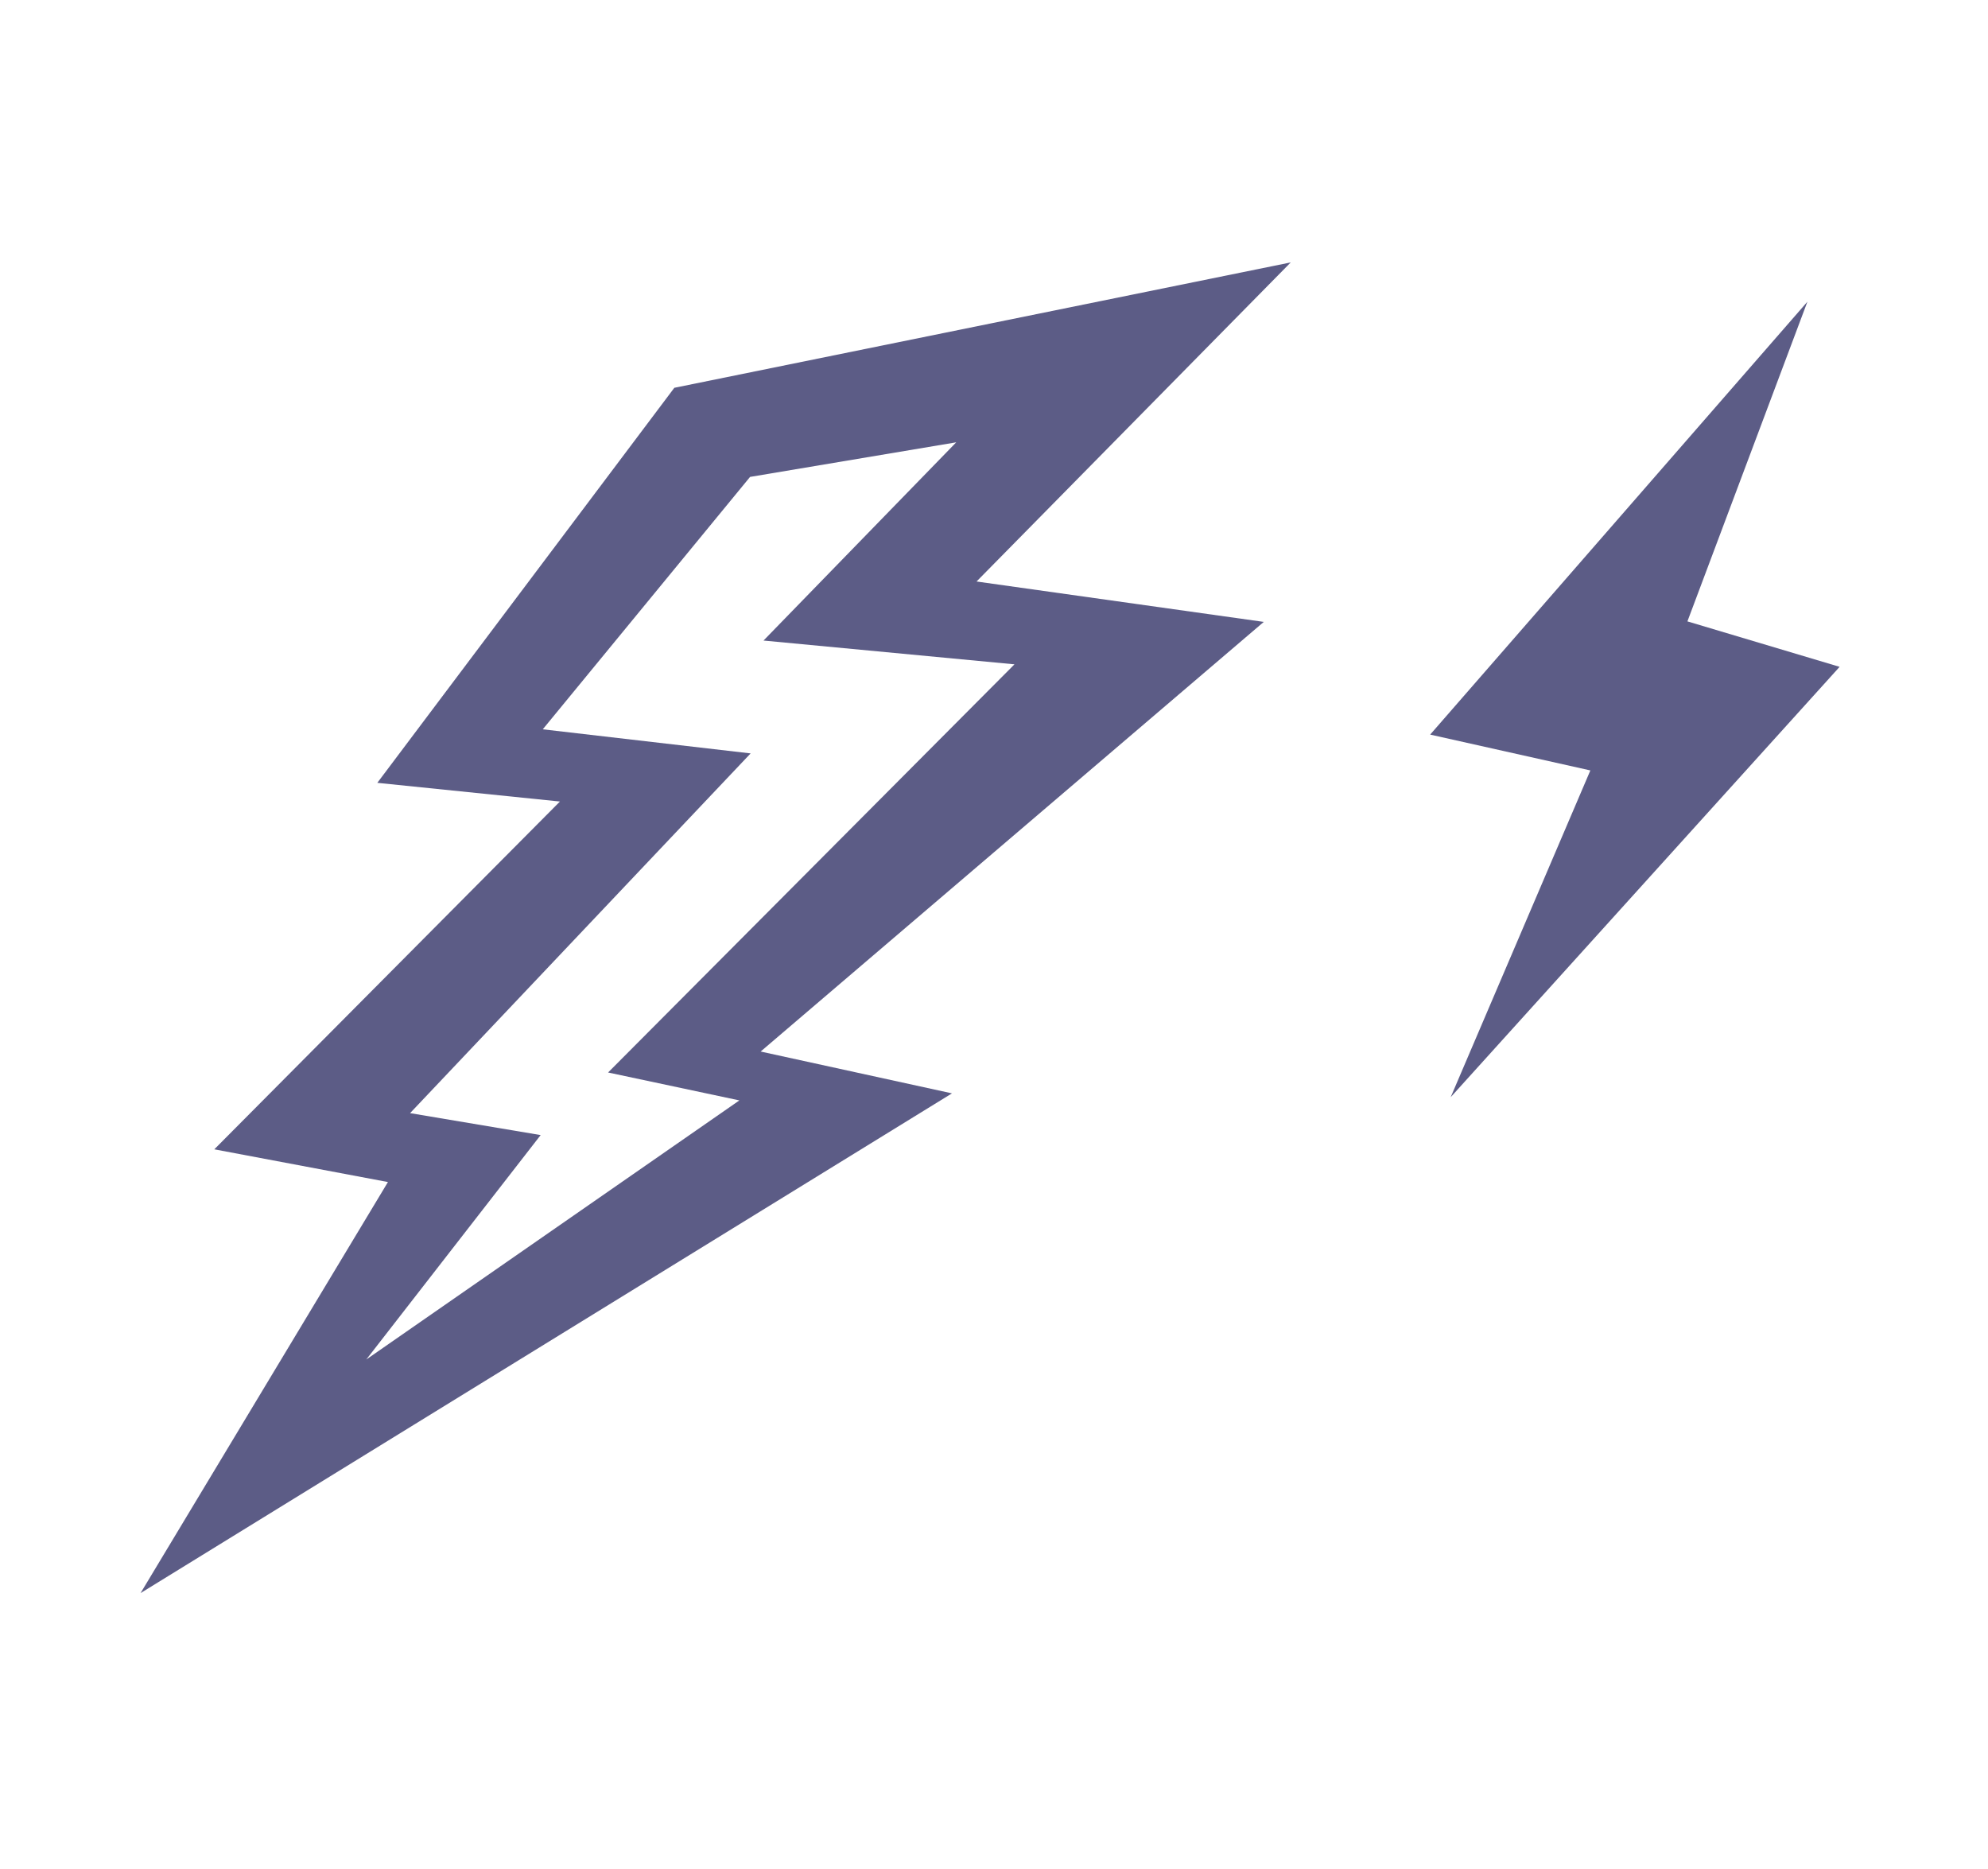 <svg width="50" height="47" viewBox="0 0 50 47" fill="none" xmlns="http://www.w3.org/2000/svg">
<path d="M45.458 7.587L35.97 18.473L39.999 19.374L36.486 27.591L46.268 16.769L42.44 15.626L45.458 7.587Z" fill="#5C5C86"/>
<path d="M31.785 15.639L24.561 14.623L32.463 6.599L16.96 9.752L9.49 19.686L14.083 20.156L5.39 28.902L9.757 29.725L3.535 40.062L23.943 27.495L19.131 26.443L31.785 15.639ZM9.213 34.187L13.598 28.544L10.314 27.992L18.879 18.946L13.651 18.34L18.865 11.993L24.05 11.123L19.203 16.108L25.515 16.706L15.294 26.97L18.596 27.672L9.213 34.187Z" fill="#5C5C86"/>
</svg>
